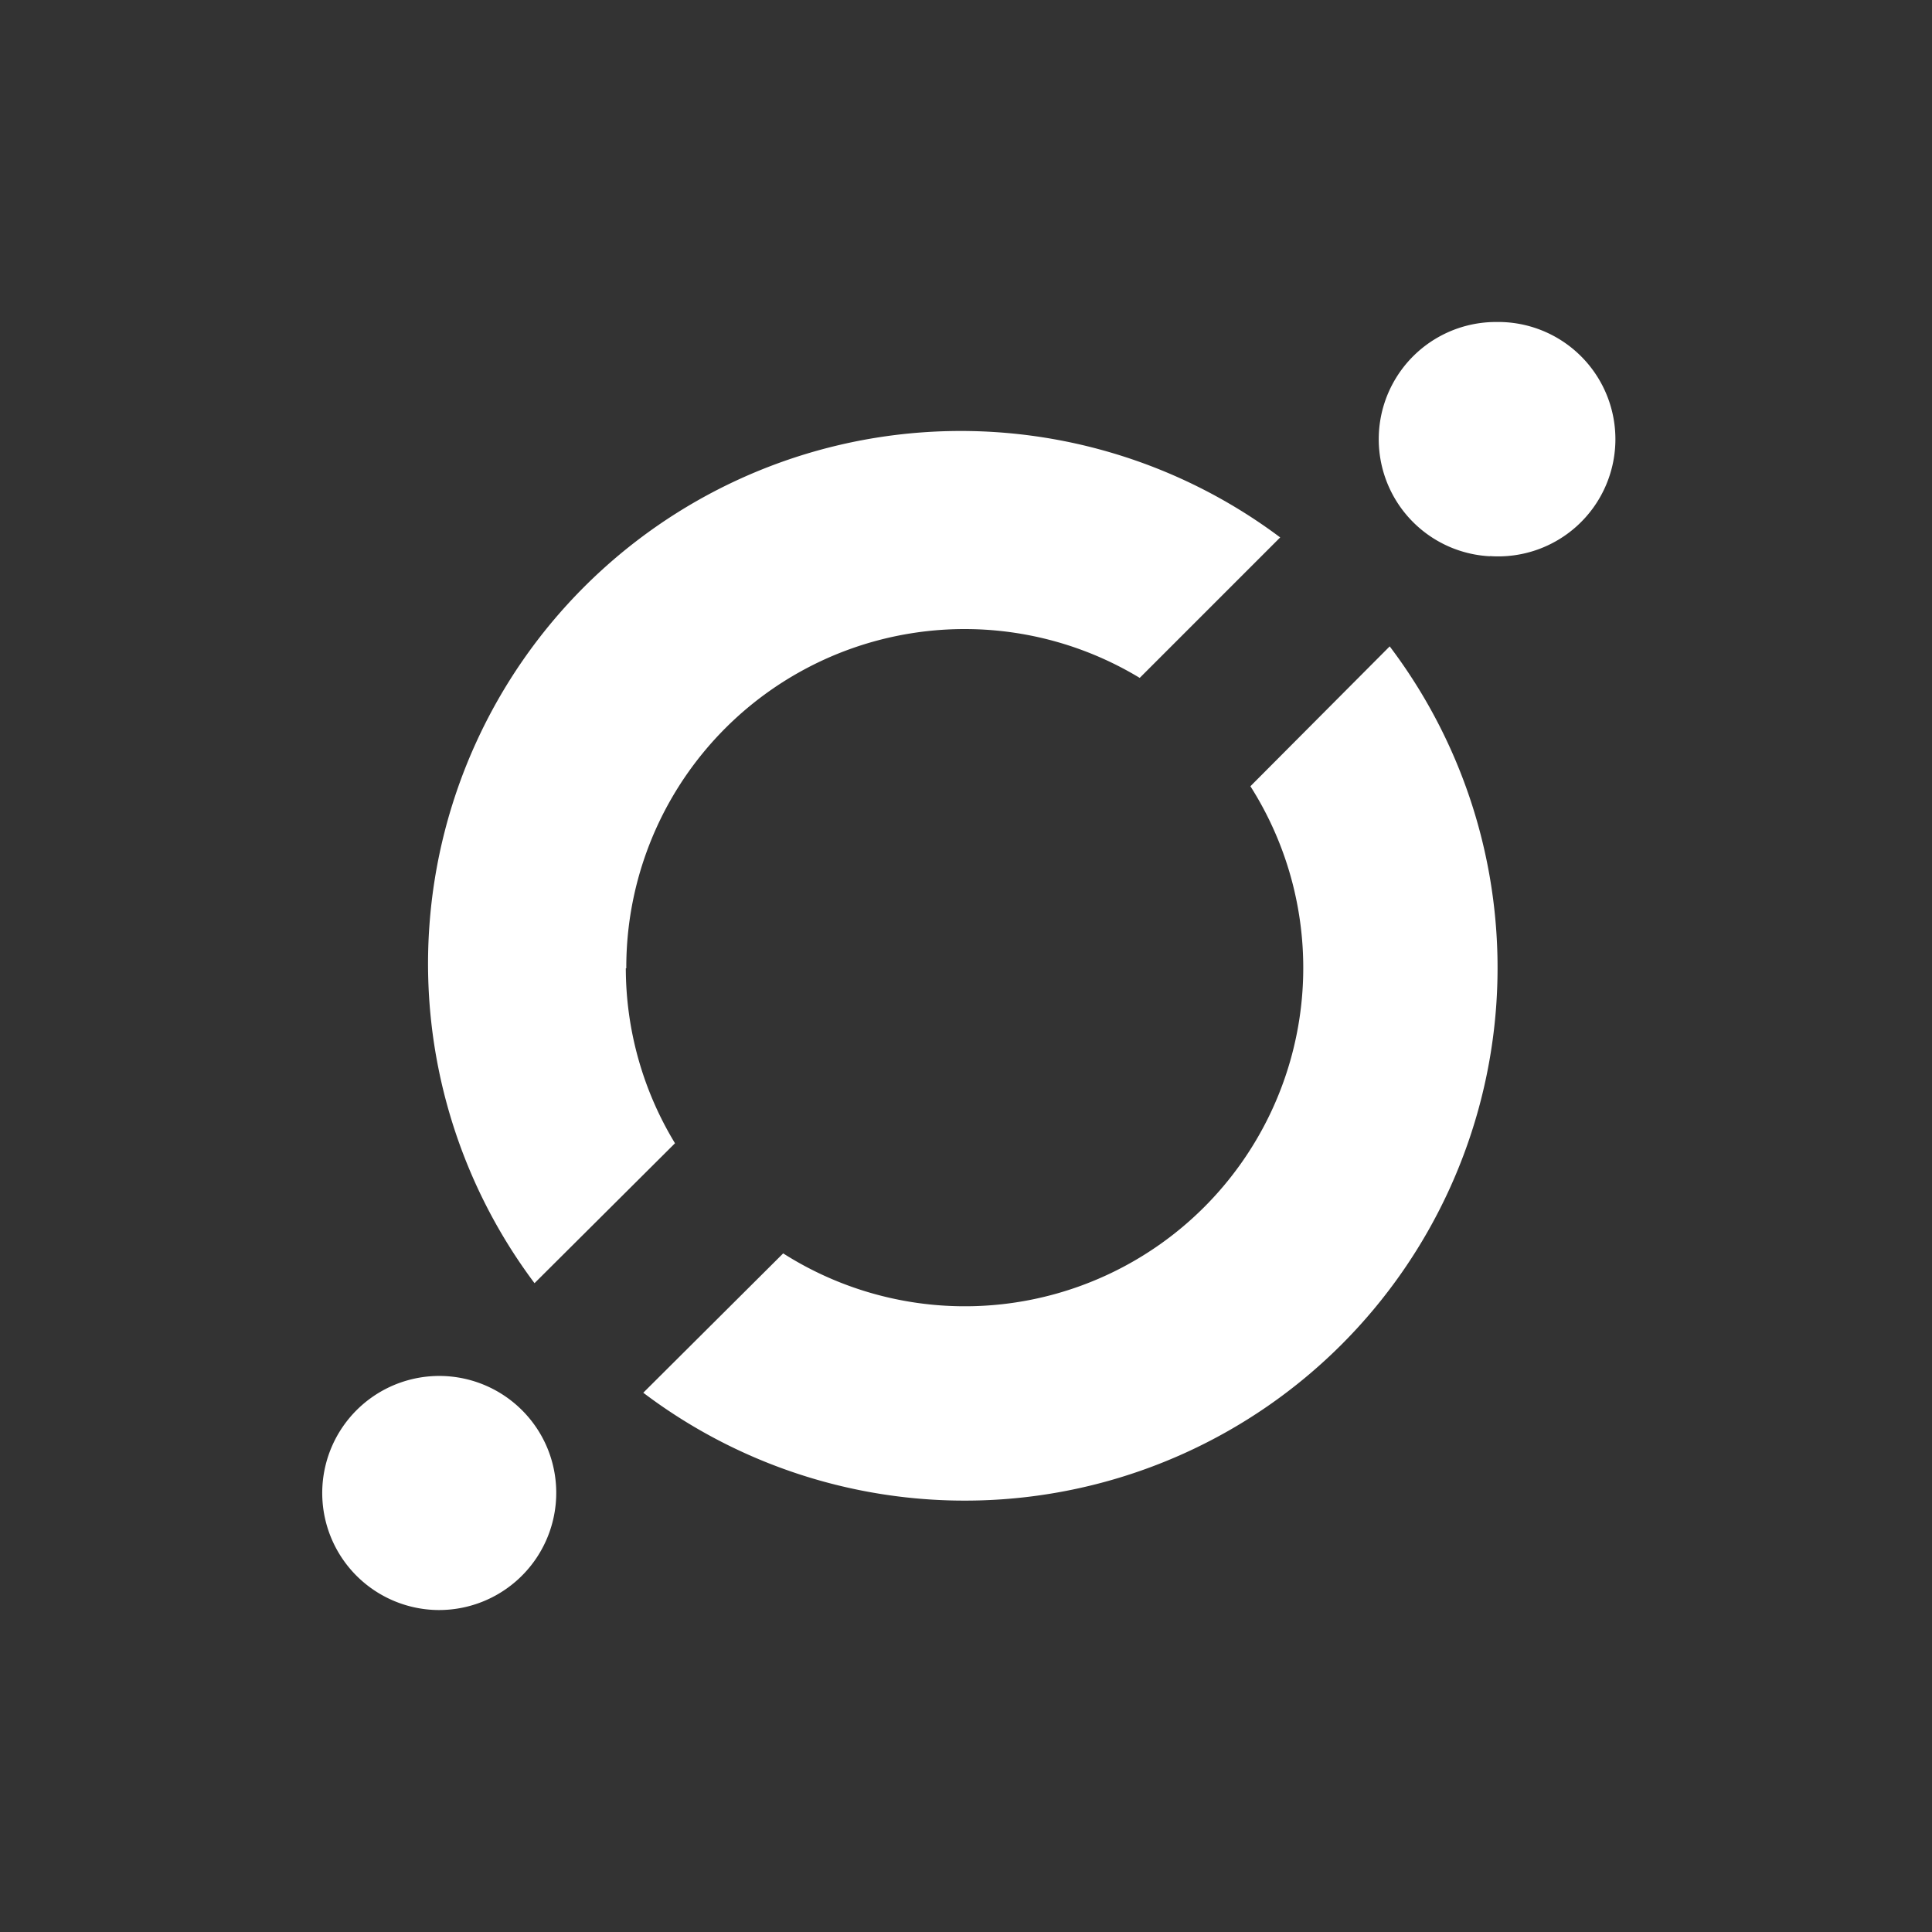 <svg xmlns="http://www.w3.org/2000/svg" width="24" height="24" fill="none" viewBox="0 0 24 24">
    <rect x="0" y="0" width="24" height="24" fill="#333333" stroke="none"/>
    <path fill="#fff" d="m17.263 8.03-1.73 1.737a4.204 4.204 0 0 1-5.804 5.803l-1.738 1.731a6.619 6.619 0 0 0 9.272-9.272M7.78 12.028a4.203 4.203 0 0 1 6.378-3.607l1.745-1.745A6.617 6.617 0 0 0 6.64 15.94l1.745-1.738a4.2 4.2 0 0 1-.611-2.174zm10.727-5.12A1.456 1.456 0 1 0 18.583 4a1.456 1.456 0 0 0-.076 2.91M5.417 20a1.456 1.456 0 0 0 1.379-2.02A1.454 1.454 0 1 0 5.417 20"/>
</svg>
